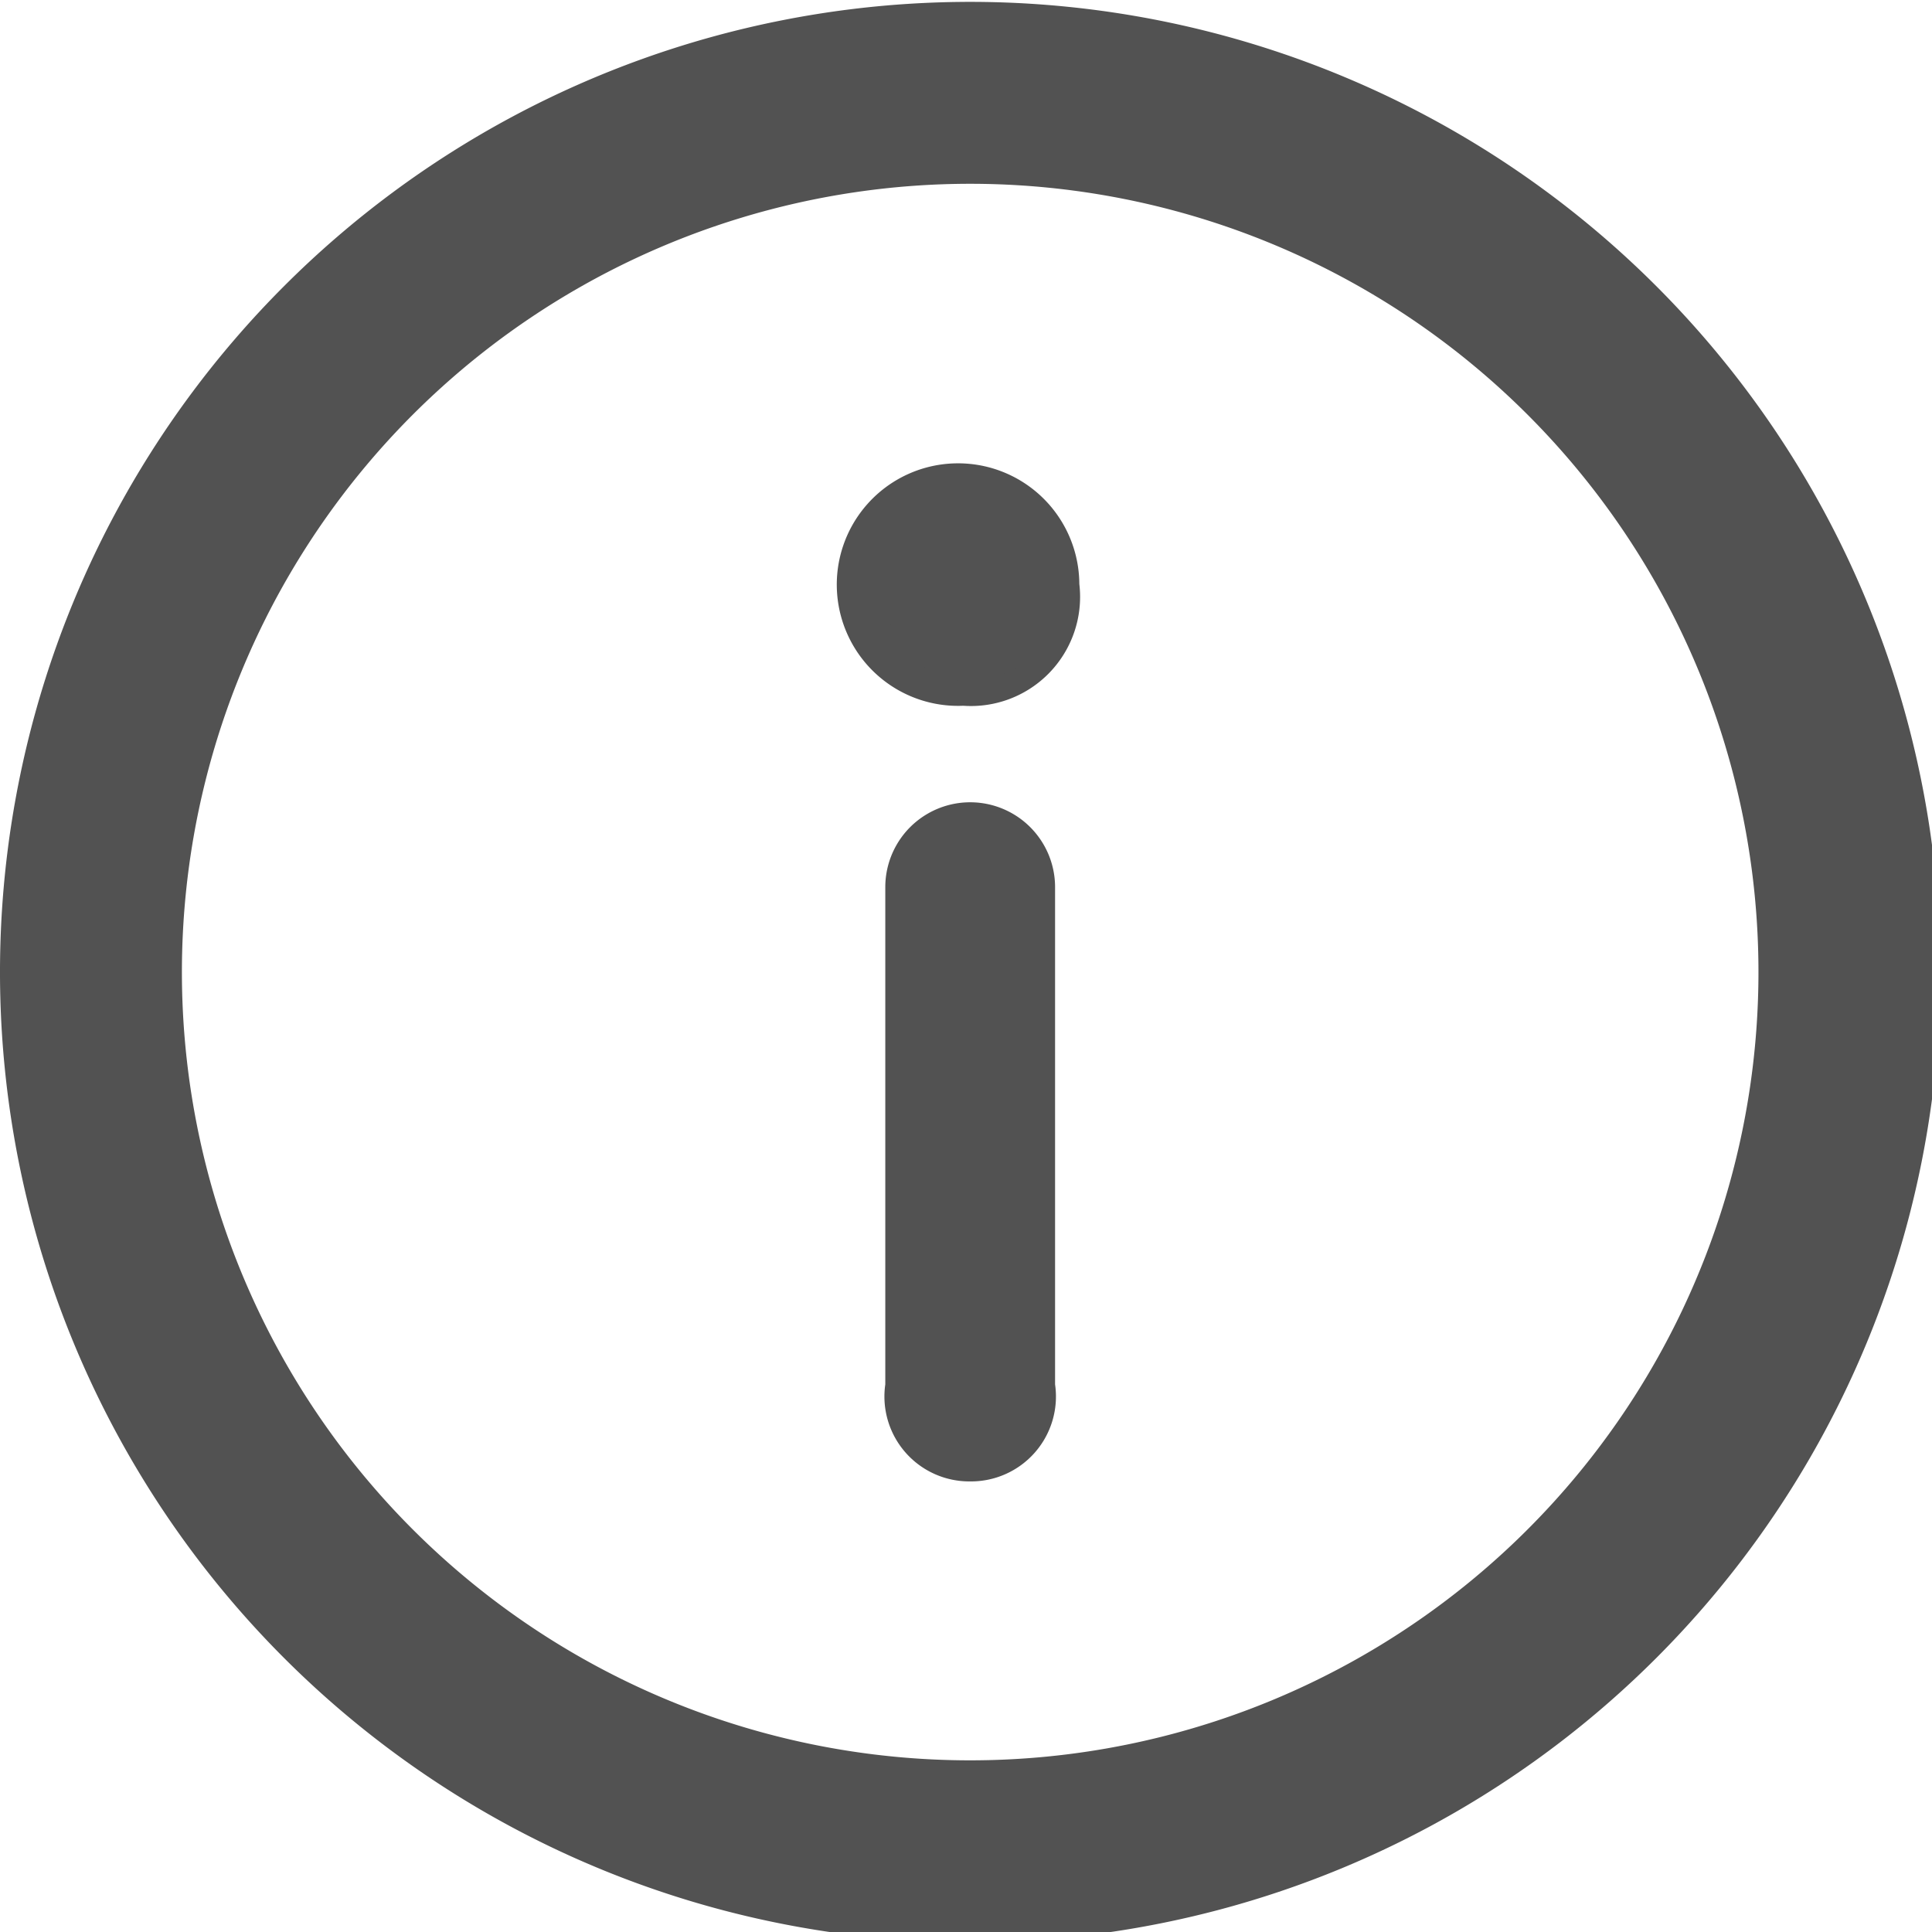 <svg xmlns="http://www.w3.org/2000/svg" width="16px" height="16px" viewBox="0 0 15.931 15.9" style="display: inline-block; fill: rgb(82, 82, 82); vertical-align: middle;"><g class=""><g data-name="Grupo 2220">
      <path data-name="Trazado 260" d="M8 5.8a1 1 0 1 1 .9-1 .9.9 0 0 1-1 1zm0-1.5a.5.5 0 1 0 .5.6.5.5 0 0 0-.5-.6z"/>
      <g data-name="Grupo 2013" transform="translate(-1103 -277)">
        <circle data-name="Elipse 1" cx=".7" cy=".7" r=".7" transform="translate(1110.3 281.2)"/>
        <path data-name="Trazado 259" d="M1111 289.2a.7.7 0 0 1-.7-.8v-4.1a.7.7 0 0 1 1.4 0v4.1a.7.7 0 0 1-.7.8z"/>
        <path data-name="Trazado 258" d="M1111 293a8 8 0 1 1 8-8 8 8 0 0 1-8 8zm0-14.5a6.5 6.5 0 1 0 6.5 6.5 6.5 6.5 0 0 0-6.5-6.5z"/>
      </g>
    </g></g></svg>